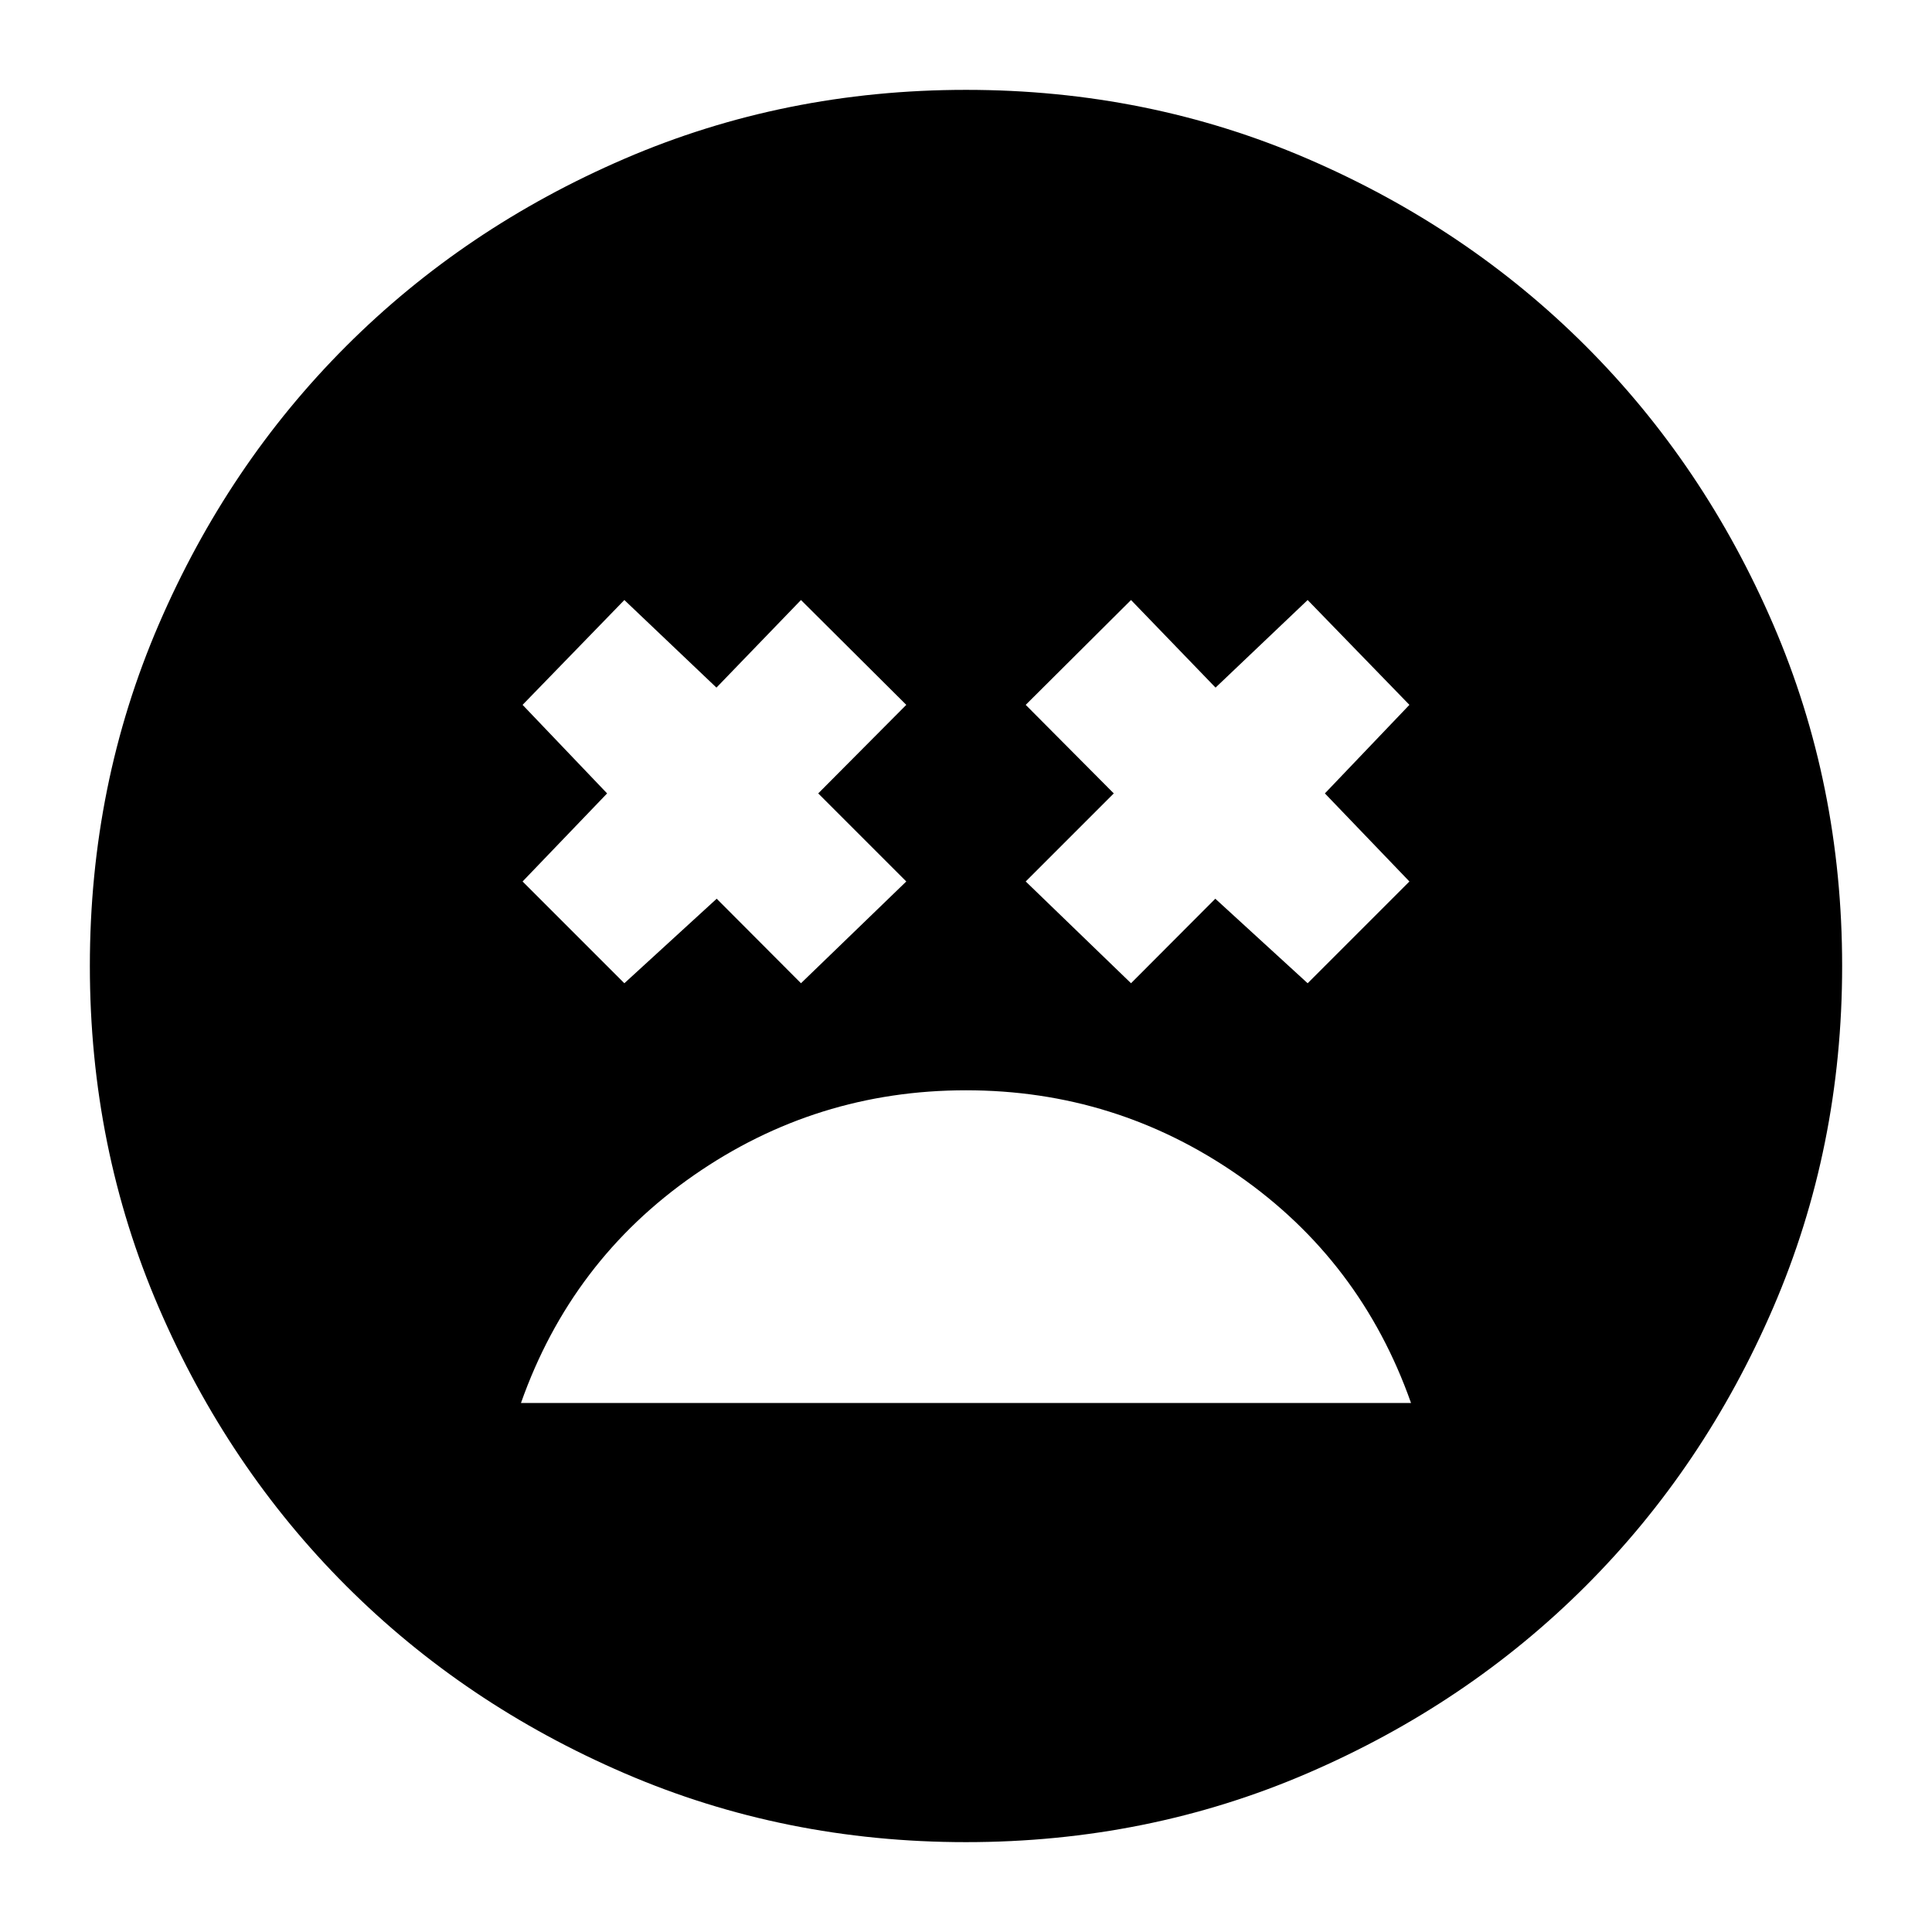 <svg xmlns="http://www.w3.org/2000/svg" height="24" viewBox="0 -960 960 960" width="24"><path d="M480-418.24q-74.51 0-135.32 42.28-60.81 42.29-85.81 113.09h442.26q-25-70.8-85.81-113.09-60.81-42.28-135.32-42.28Zm-169.76-53.19 45.88-42 41.88 42L450.33-522l-43.76-43.76 43.76-44L398-661.85l-42 43.52-45.76-43.52-50.57 52.09 42 44-42 43.76 50.57 50.57Zm251.76 0 41.88-42 45.88 42L700.33-522l-42-43.76 42-44-50.57-52.09L604-618.33l-42-43.52-52.33 52.09 43.76 44L509.67-522 562-471.43ZM479.98-44.65q-90.3 0-169.7-34.24Q230.87-113.13 172-172q-58.87-58.87-93.11-138.3-34.24-79.42-34.24-169.72t34.24-169.7Q113.13-729.13 172-788q58.87-58.87 138.3-93.11 79.42-34.24 169.72-34.24t169.7 34.24Q729.13-846.87 788-788q58.87 58.87 93.11 138.3 34.24 79.42 34.24 169.72t-34.24 169.7Q846.87-230.87 788-172q-58.87 58.87-138.3 93.11-79.42 34.24-169.72 34.24Z"/></svg>